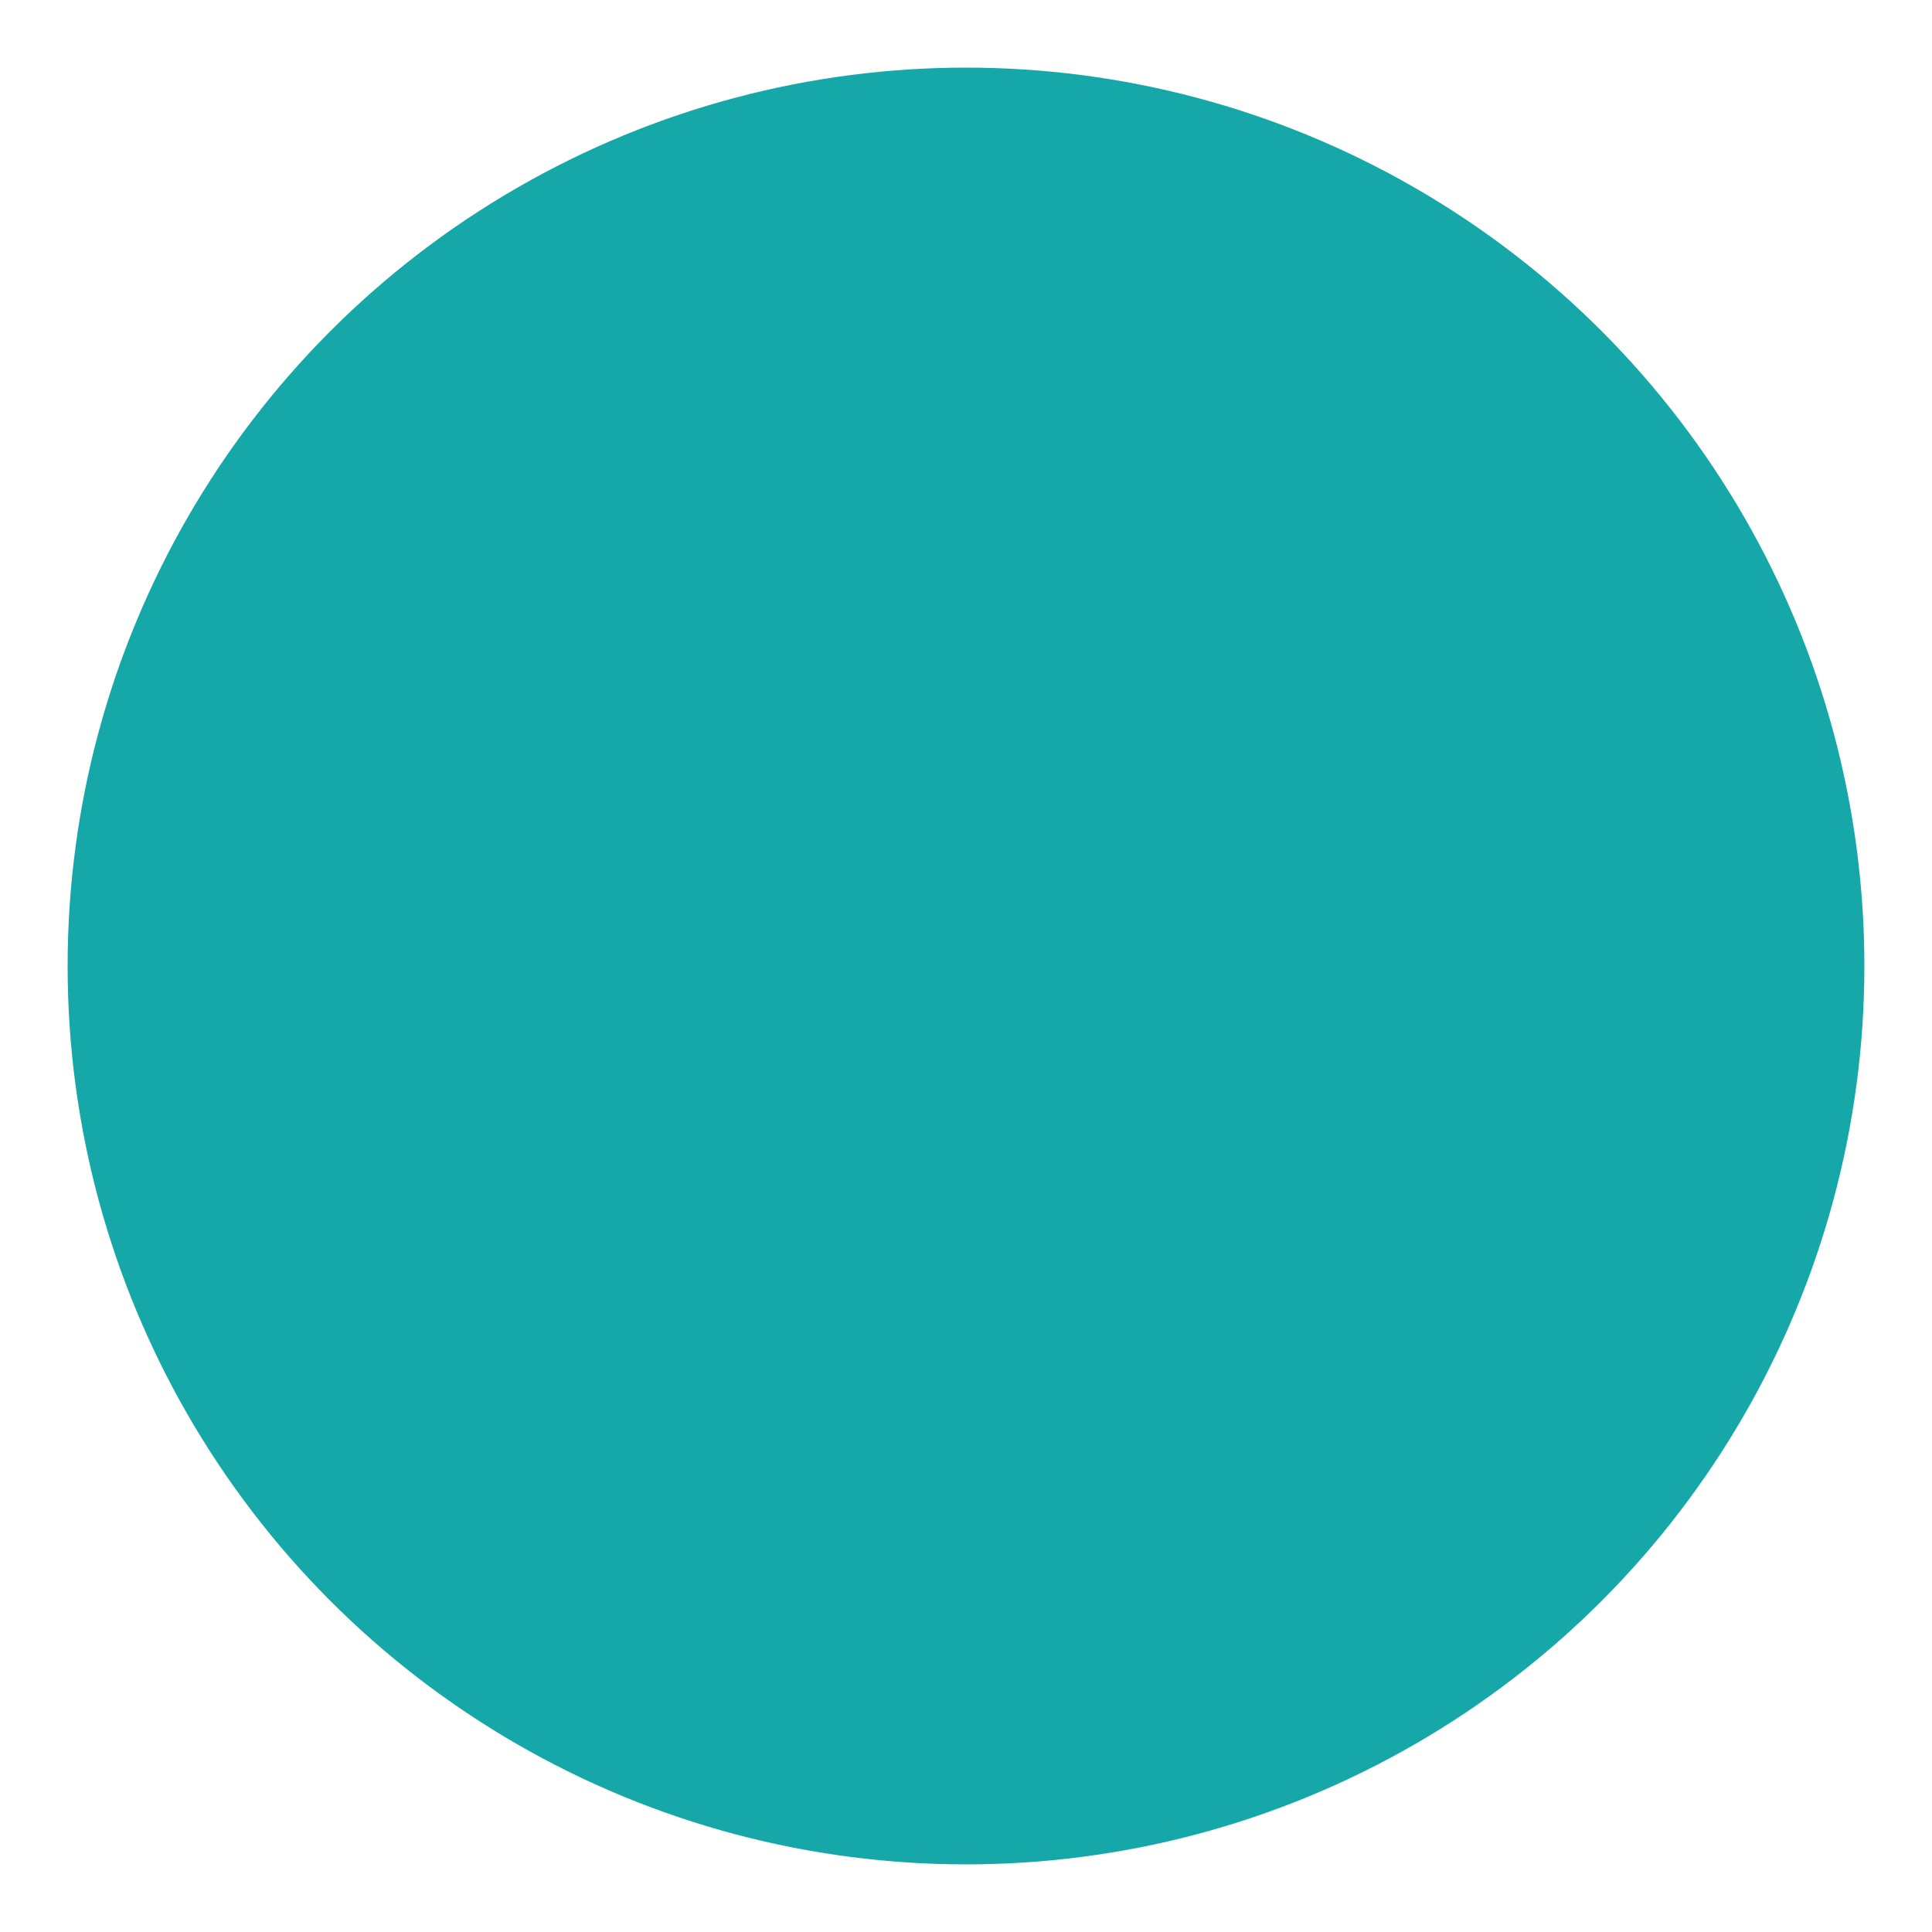 <svg id="Layer_1" data-name="Layer 1" xmlns="http://www.w3.org/2000/svg" viewBox="0 0 24 24"><defs><style>.cls-1{fill:none;}.cls-2{fill:#16a8a8;}</style></defs><title>Artboard 1</title><path class="cls-1" d="M24,24H0V0H24Z"/><circle class="cls-2" cx="12" cy="12" r="11.16"/></svg>